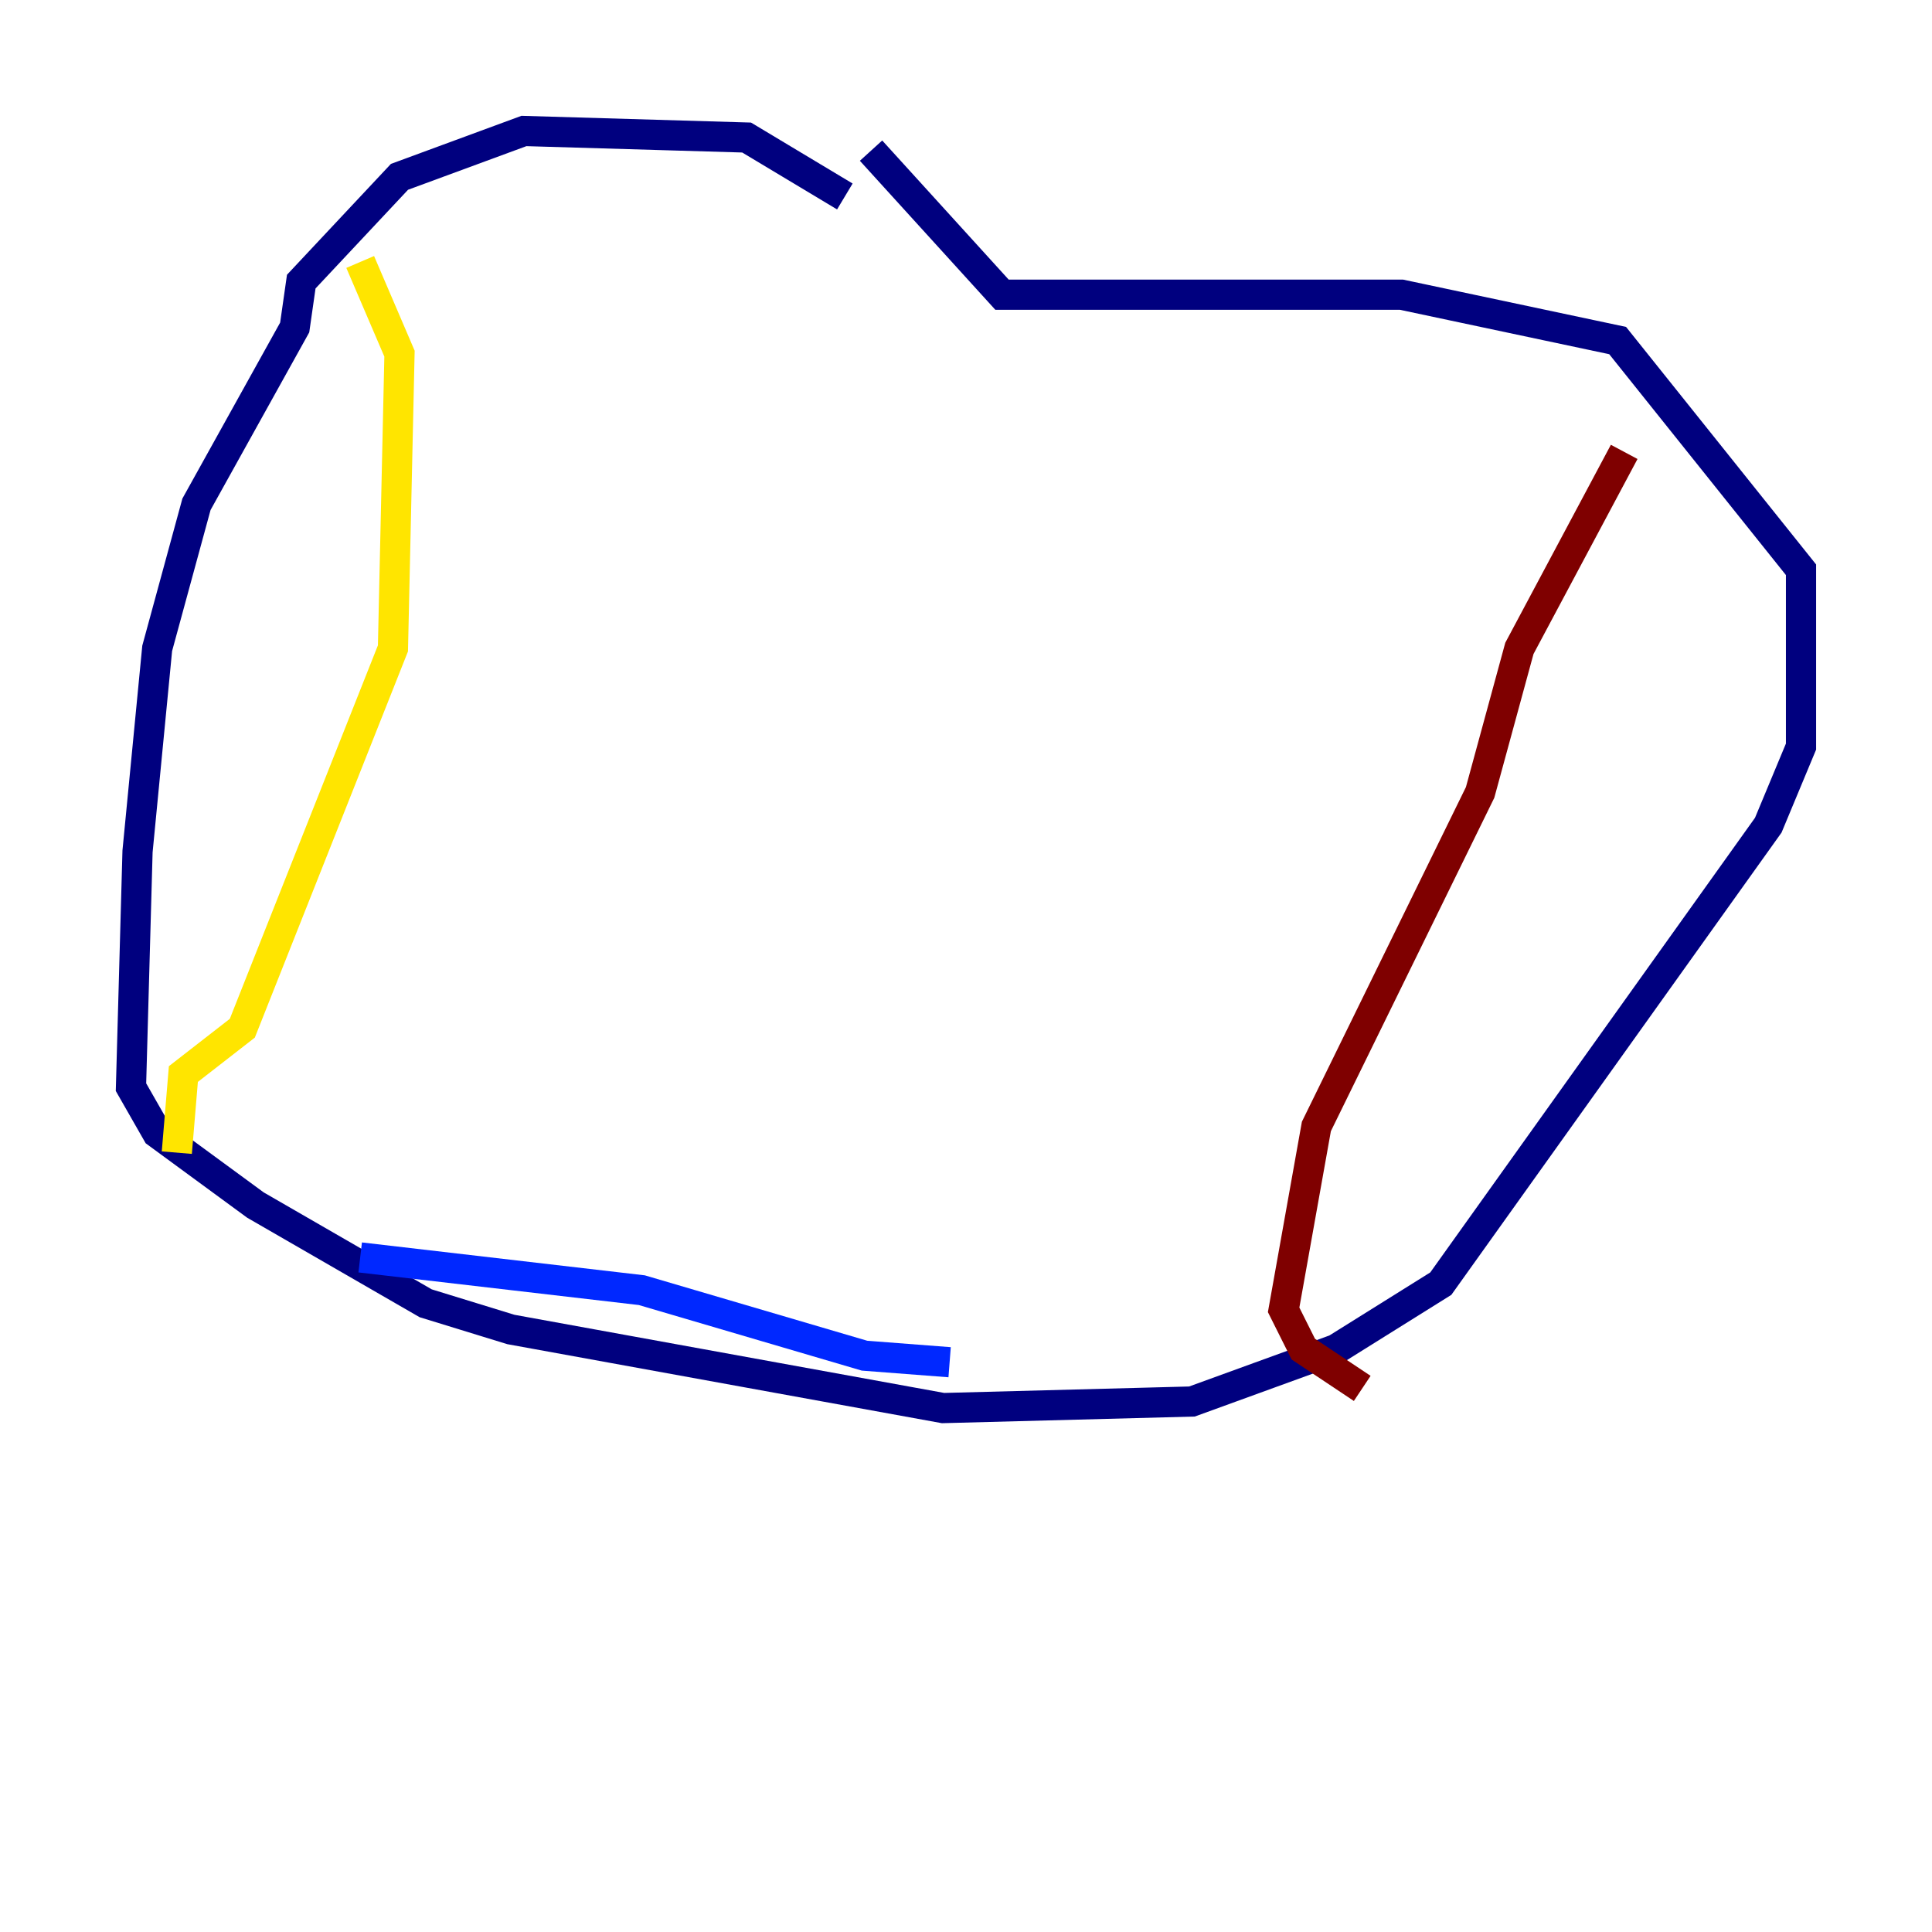 <?xml version="1.0" encoding="utf-8" ?>
<svg baseProfile="tiny" height="128" version="1.2" viewBox="0,0,128,128" width="128" xmlns="http://www.w3.org/2000/svg" xmlns:ev="http://www.w3.org/2001/xml-events" xmlns:xlink="http://www.w3.org/1999/xlink"><defs /><polyline fill="none" points="55.973,13.017 49.464,9.112 34.712,8.678 26.468,11.715 19.959,18.658 19.525,21.695 13.017,33.41 10.414,42.956 9.112,56.407 8.678,72.027 10.414,75.064 16.922,79.837 28.203,86.346 33.844,88.081 62.481,93.288 78.969,92.854 88.515,89.383 95.458,85.044 117.153,54.671 119.322,49.464 119.322,37.749 107.173,22.563 92.854,19.525 66.386,19.525 57.709,9.98" stroke="#00007f" stroke-width="2" /><polyline fill="none" points="23.864,83.308 42.522,85.478 57.275,89.817 62.915,90.251" stroke="#0028ff" stroke-width="2" /><polyline fill="none" points="26.902,15.62 26.902,15.62" stroke="#00d4ff" stroke-width="2" /><polyline fill="none" points="18.224,64.651 18.224,64.651" stroke="#7cff79" stroke-width="2" /><polyline fill="none" points="23.864,17.356 26.468,23.43 26.034,42.956 16.054,68.122 12.149,71.159 11.715,76.366" stroke="#ffe500" stroke-width="2" /><polyline fill="none" points="114.115,34.712 114.115,34.712" stroke="#ff4600" stroke-width="2" /><polyline fill="none" points="107.607,29.939 100.664,42.956 98.061,52.502 87.214,74.63 85.044,86.78 86.346,89.383 90.251,91.986" stroke="#7f0000" stroke-width="2" /></svg>